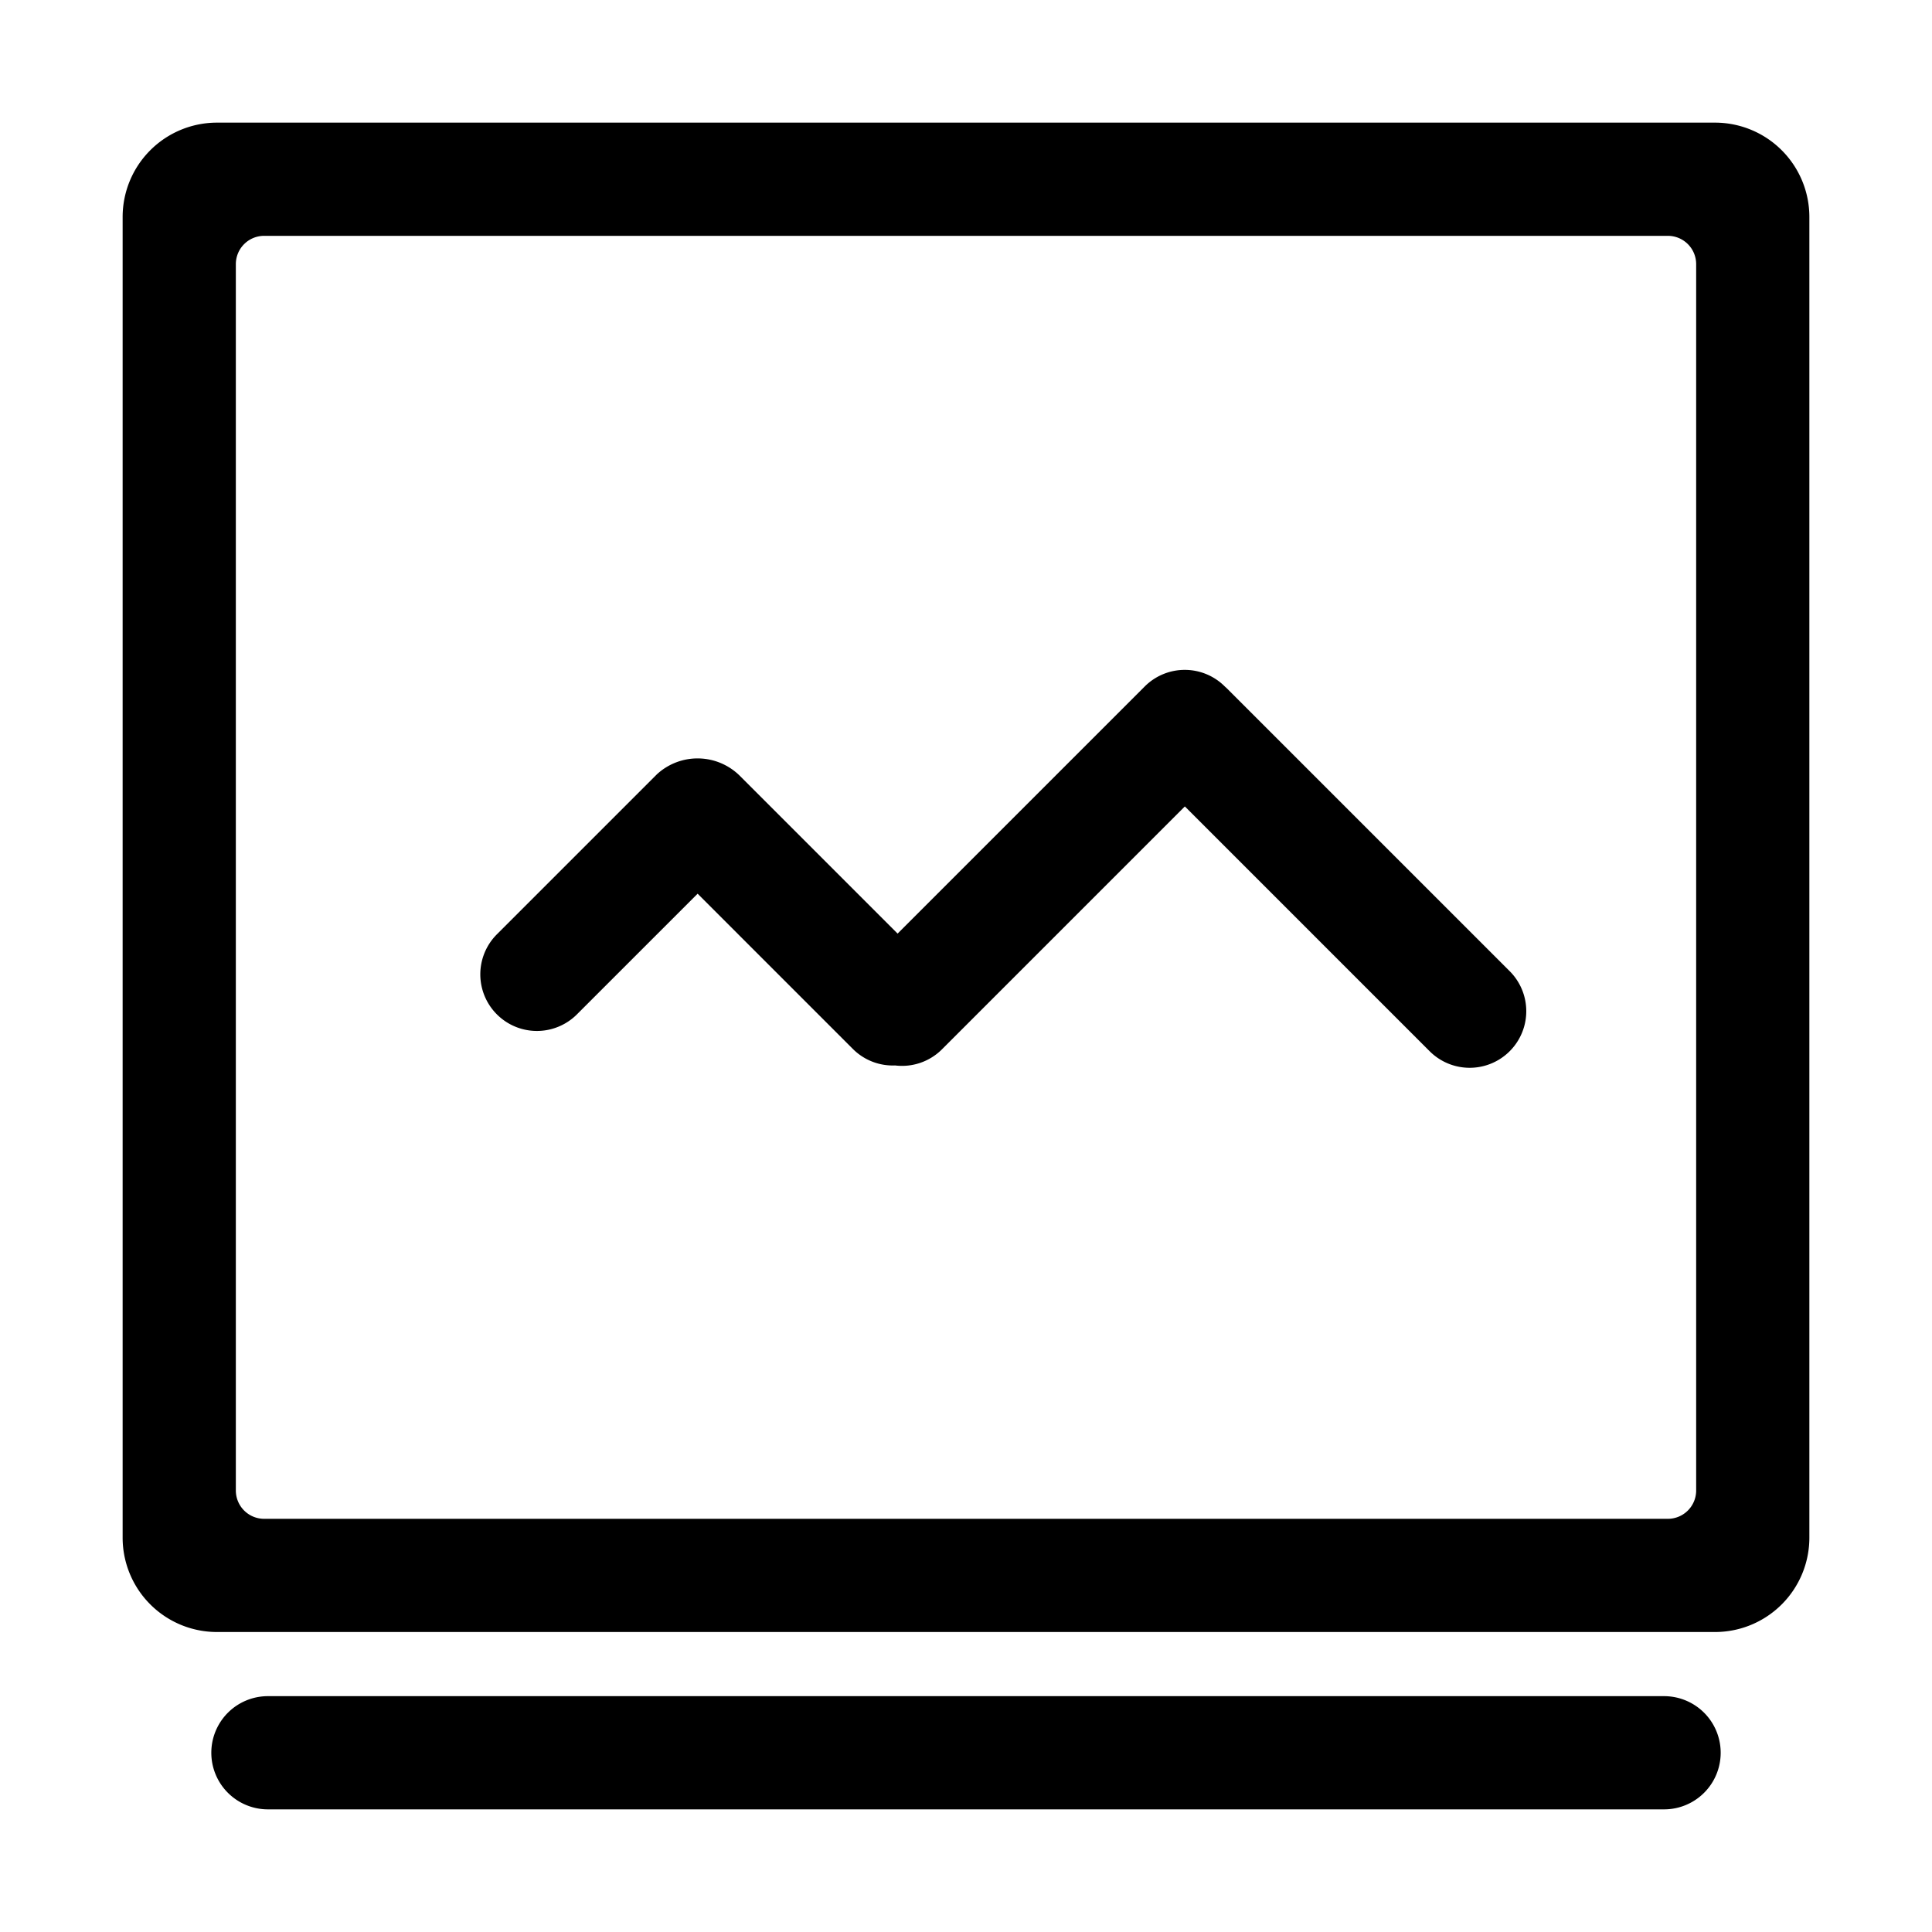 <?xml version="1.0" standalone="no"?><!DOCTYPE svg PUBLIC "-//W3C//DTD SVG 1.1//EN" "http://www.w3.org/Graphics/SVG/1.1/DTD/svg11.dtd"><svg t="1527608523048" class="icon" style="" viewBox="0 0 1024 1024" version="1.1" xmlns="http://www.w3.org/2000/svg" p-id="3844" xmlns:xlink="http://www.w3.org/1999/xlink" width="64" height="64"><defs><style type="text/css"></style></defs><path d="M909 865H115a50 50 0 0 1-50-50V115a50 50 0 0 1 50-50h794a50 50 0 0 1 50 50v700a50 50 0 0 1-50 50z m-10-725a15 15 0 0 0-15-15H140a15 15 0 0 0-15 15v650a15 15 0 0 0 15 15h744a15 15 0 0 0 15-15V140zM757.74 557.167L628 427.426 499.26 556.167a29.922 29.922 0 0 1-24.827 8.542 29.879 29.879 0 0 1-22.381-8.731l-82.3-82.3-63.965 63.962a30 30 0 1 1-42.427-42.427l84.853-84.853a31.8 31.8 0 0 1 43.735 0.662l83.8 83.8L606.74 363.833a30 30 0 0 1 42.427 0c0.02 0.021 0.037 0.044 0.058 0.065 0.344 0.314 0.7 0.6 1.035 0.935L800.167 514.74a30 30 0 1 1-42.427 42.427zM142 899h740a30 30 0 0 1 0 60H142a30 30 0 0 1 0-60z"  p-id="3845"></path></svg>
